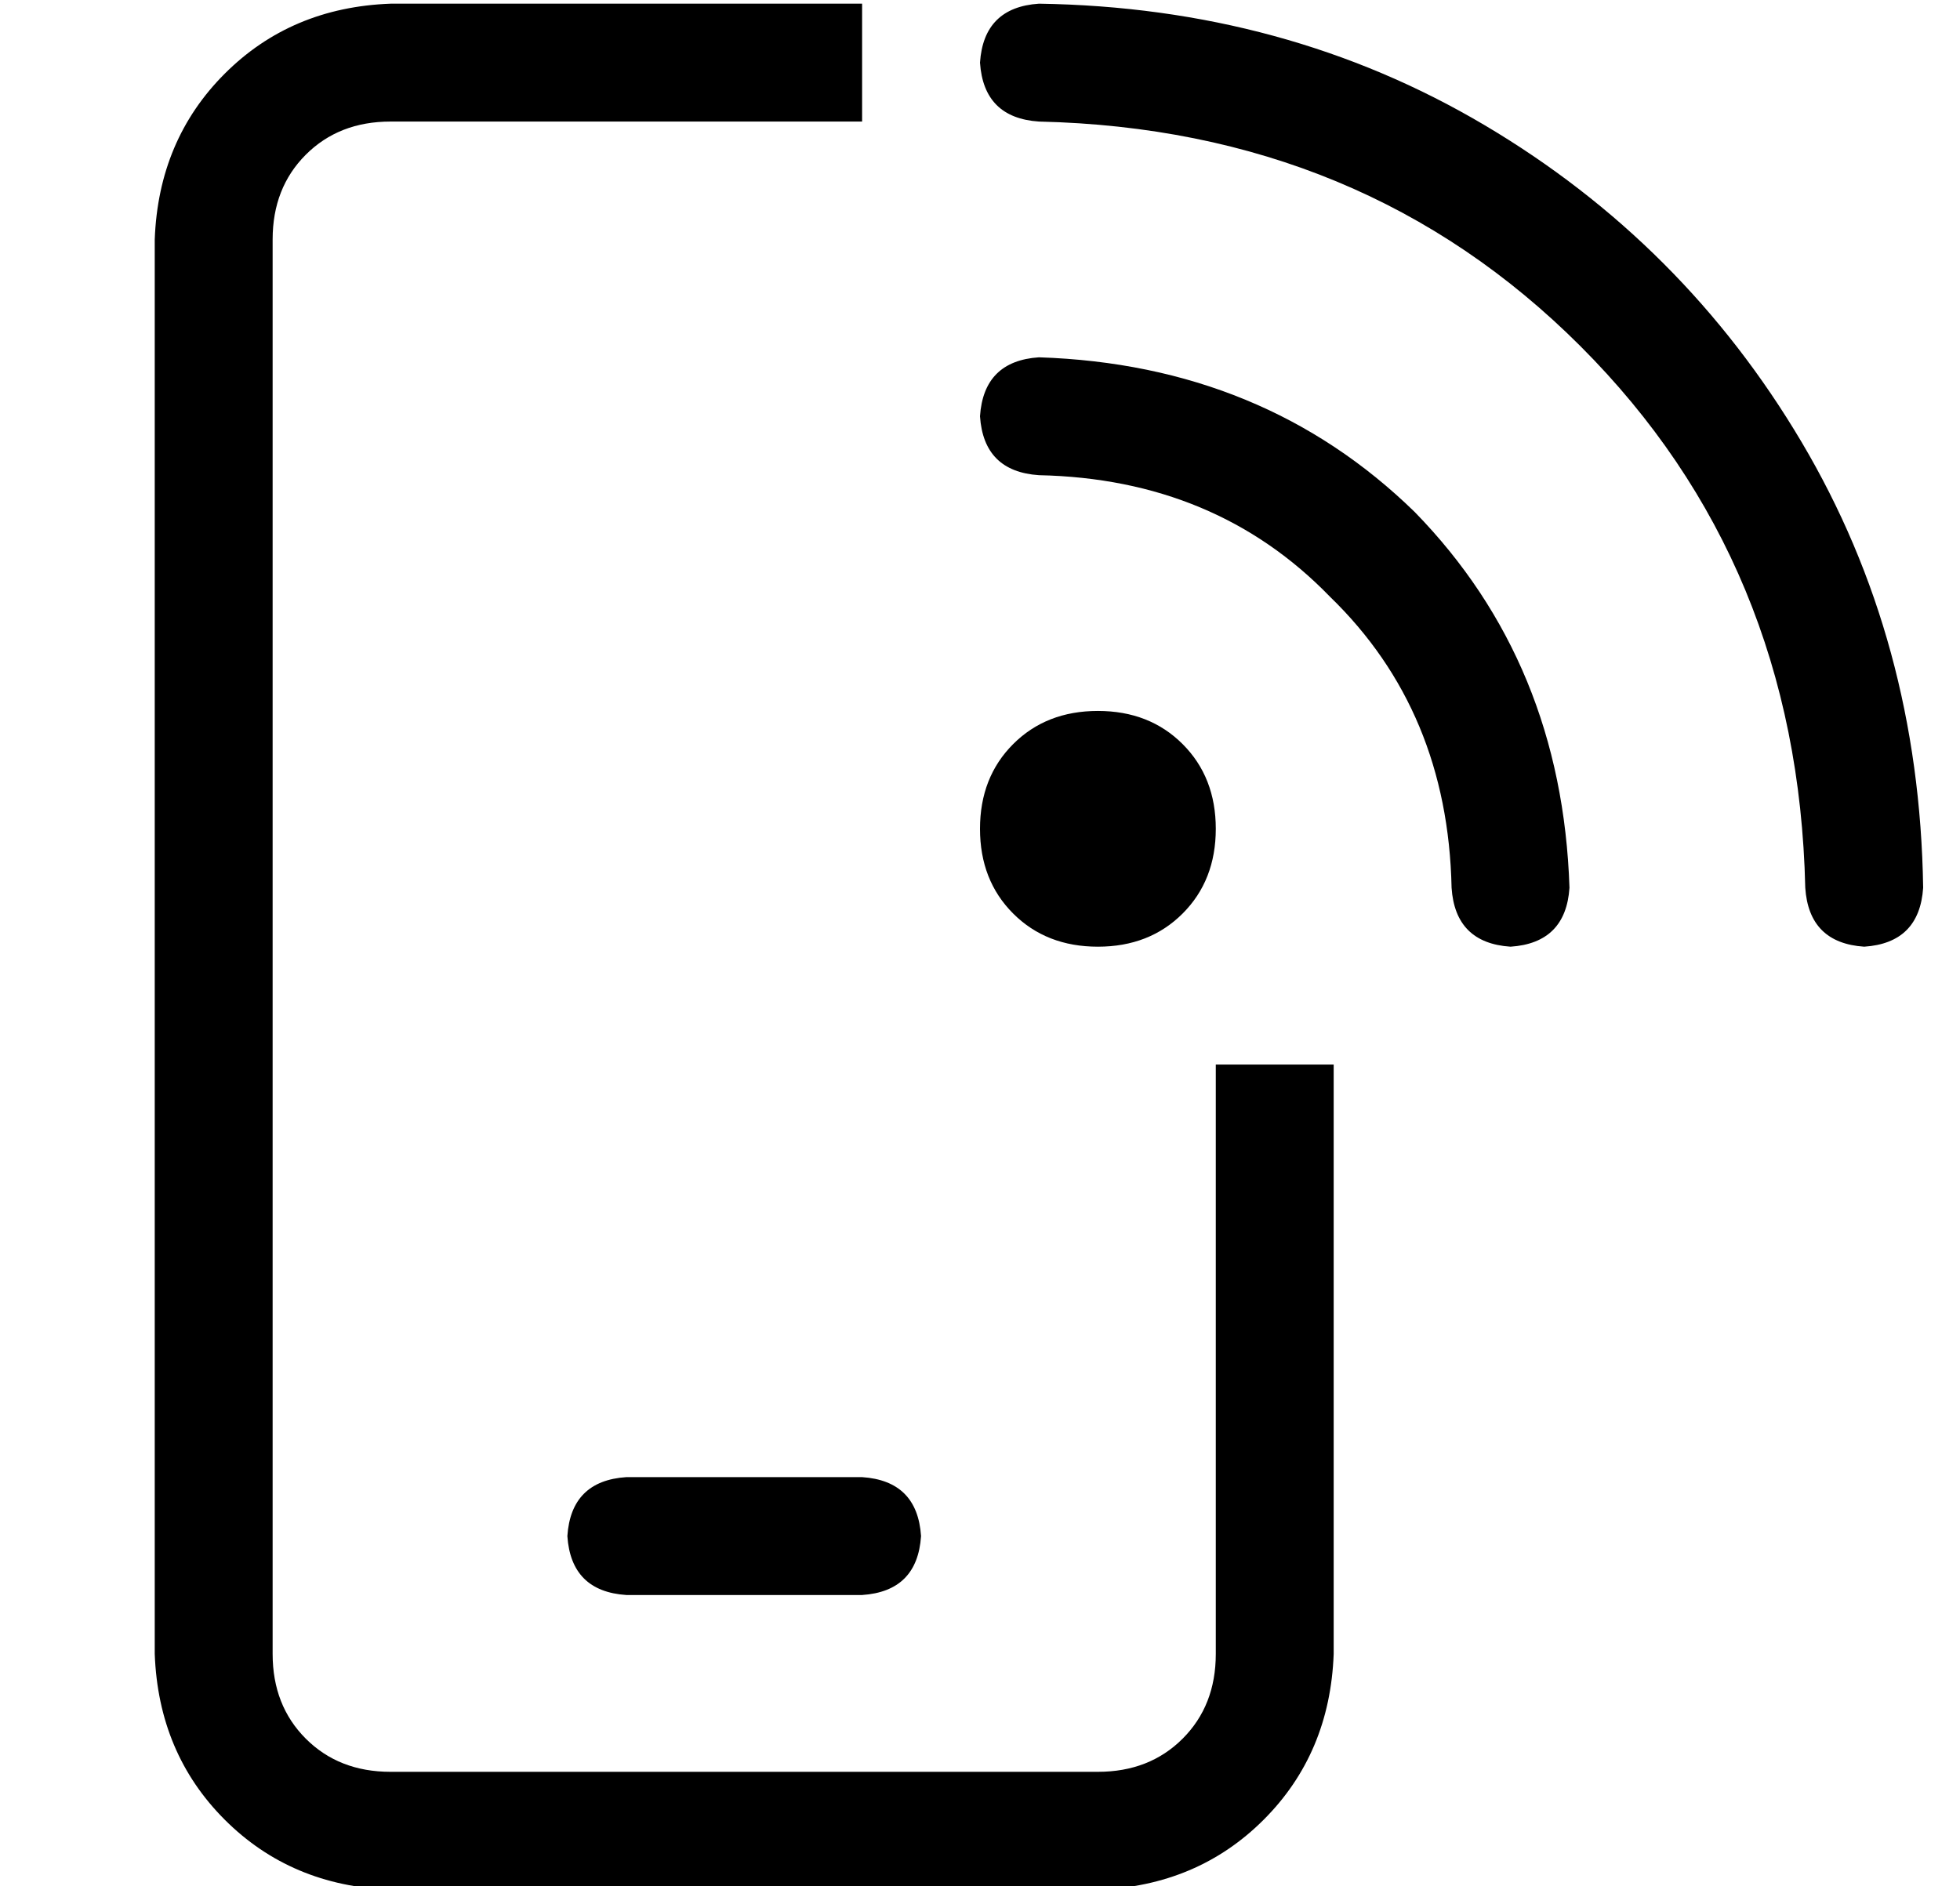 <?xml version="1.0" standalone="no"?>
<!DOCTYPE svg PUBLIC "-//W3C//DTD SVG 1.1//EN" "http://www.w3.org/Graphics/SVG/1.1/DTD/svg11.dtd" >
<svg xmlns="http://www.w3.org/2000/svg" xmlns:xlink="http://www.w3.org/1999/xlink" version="1.1" viewBox="-10 -40 532 512">
   <path fill="currentColor"
d="M96 -7h128h-128h128v-32v0h-128v0q-27 1 -45 19t-19 45v384v0q1 27 19 45t45 19h192v0q27 -1 45 -19t19 -45v-160v0h-32v0v160v0q0 14 -9 23t-23 9h-192v0q-14 0 -23 -9t-9 -23v-384v0q0 -14 9 -23t23 -9v0zM160 361q-15 1 -16 16q1 15 16 16h64v0q15 -1 16 -16
q-1 -15 -16 -16h-64v0zM272 -39q-15 1 -16 16q1 15 16 16q88 2 147 61t61 147q1 15 16 16q15 -1 16 -16q-1 -67 -33 -121t-86 -86t-121 -33v0zM288 217q14 0 23 -9v0v0q9 -9 9 -23t-9 -23t-23 -9t-23 9t-9 23t9 23t23 9v0zM256 73q1 15 16 16q48 1 79 33q32 31 33 79
q1 15 16 16q15 -1 16 -16q-2 -61 -42 -102q-41 -40 -102 -42q-15 1 -16 16v0z" />
</svg>
